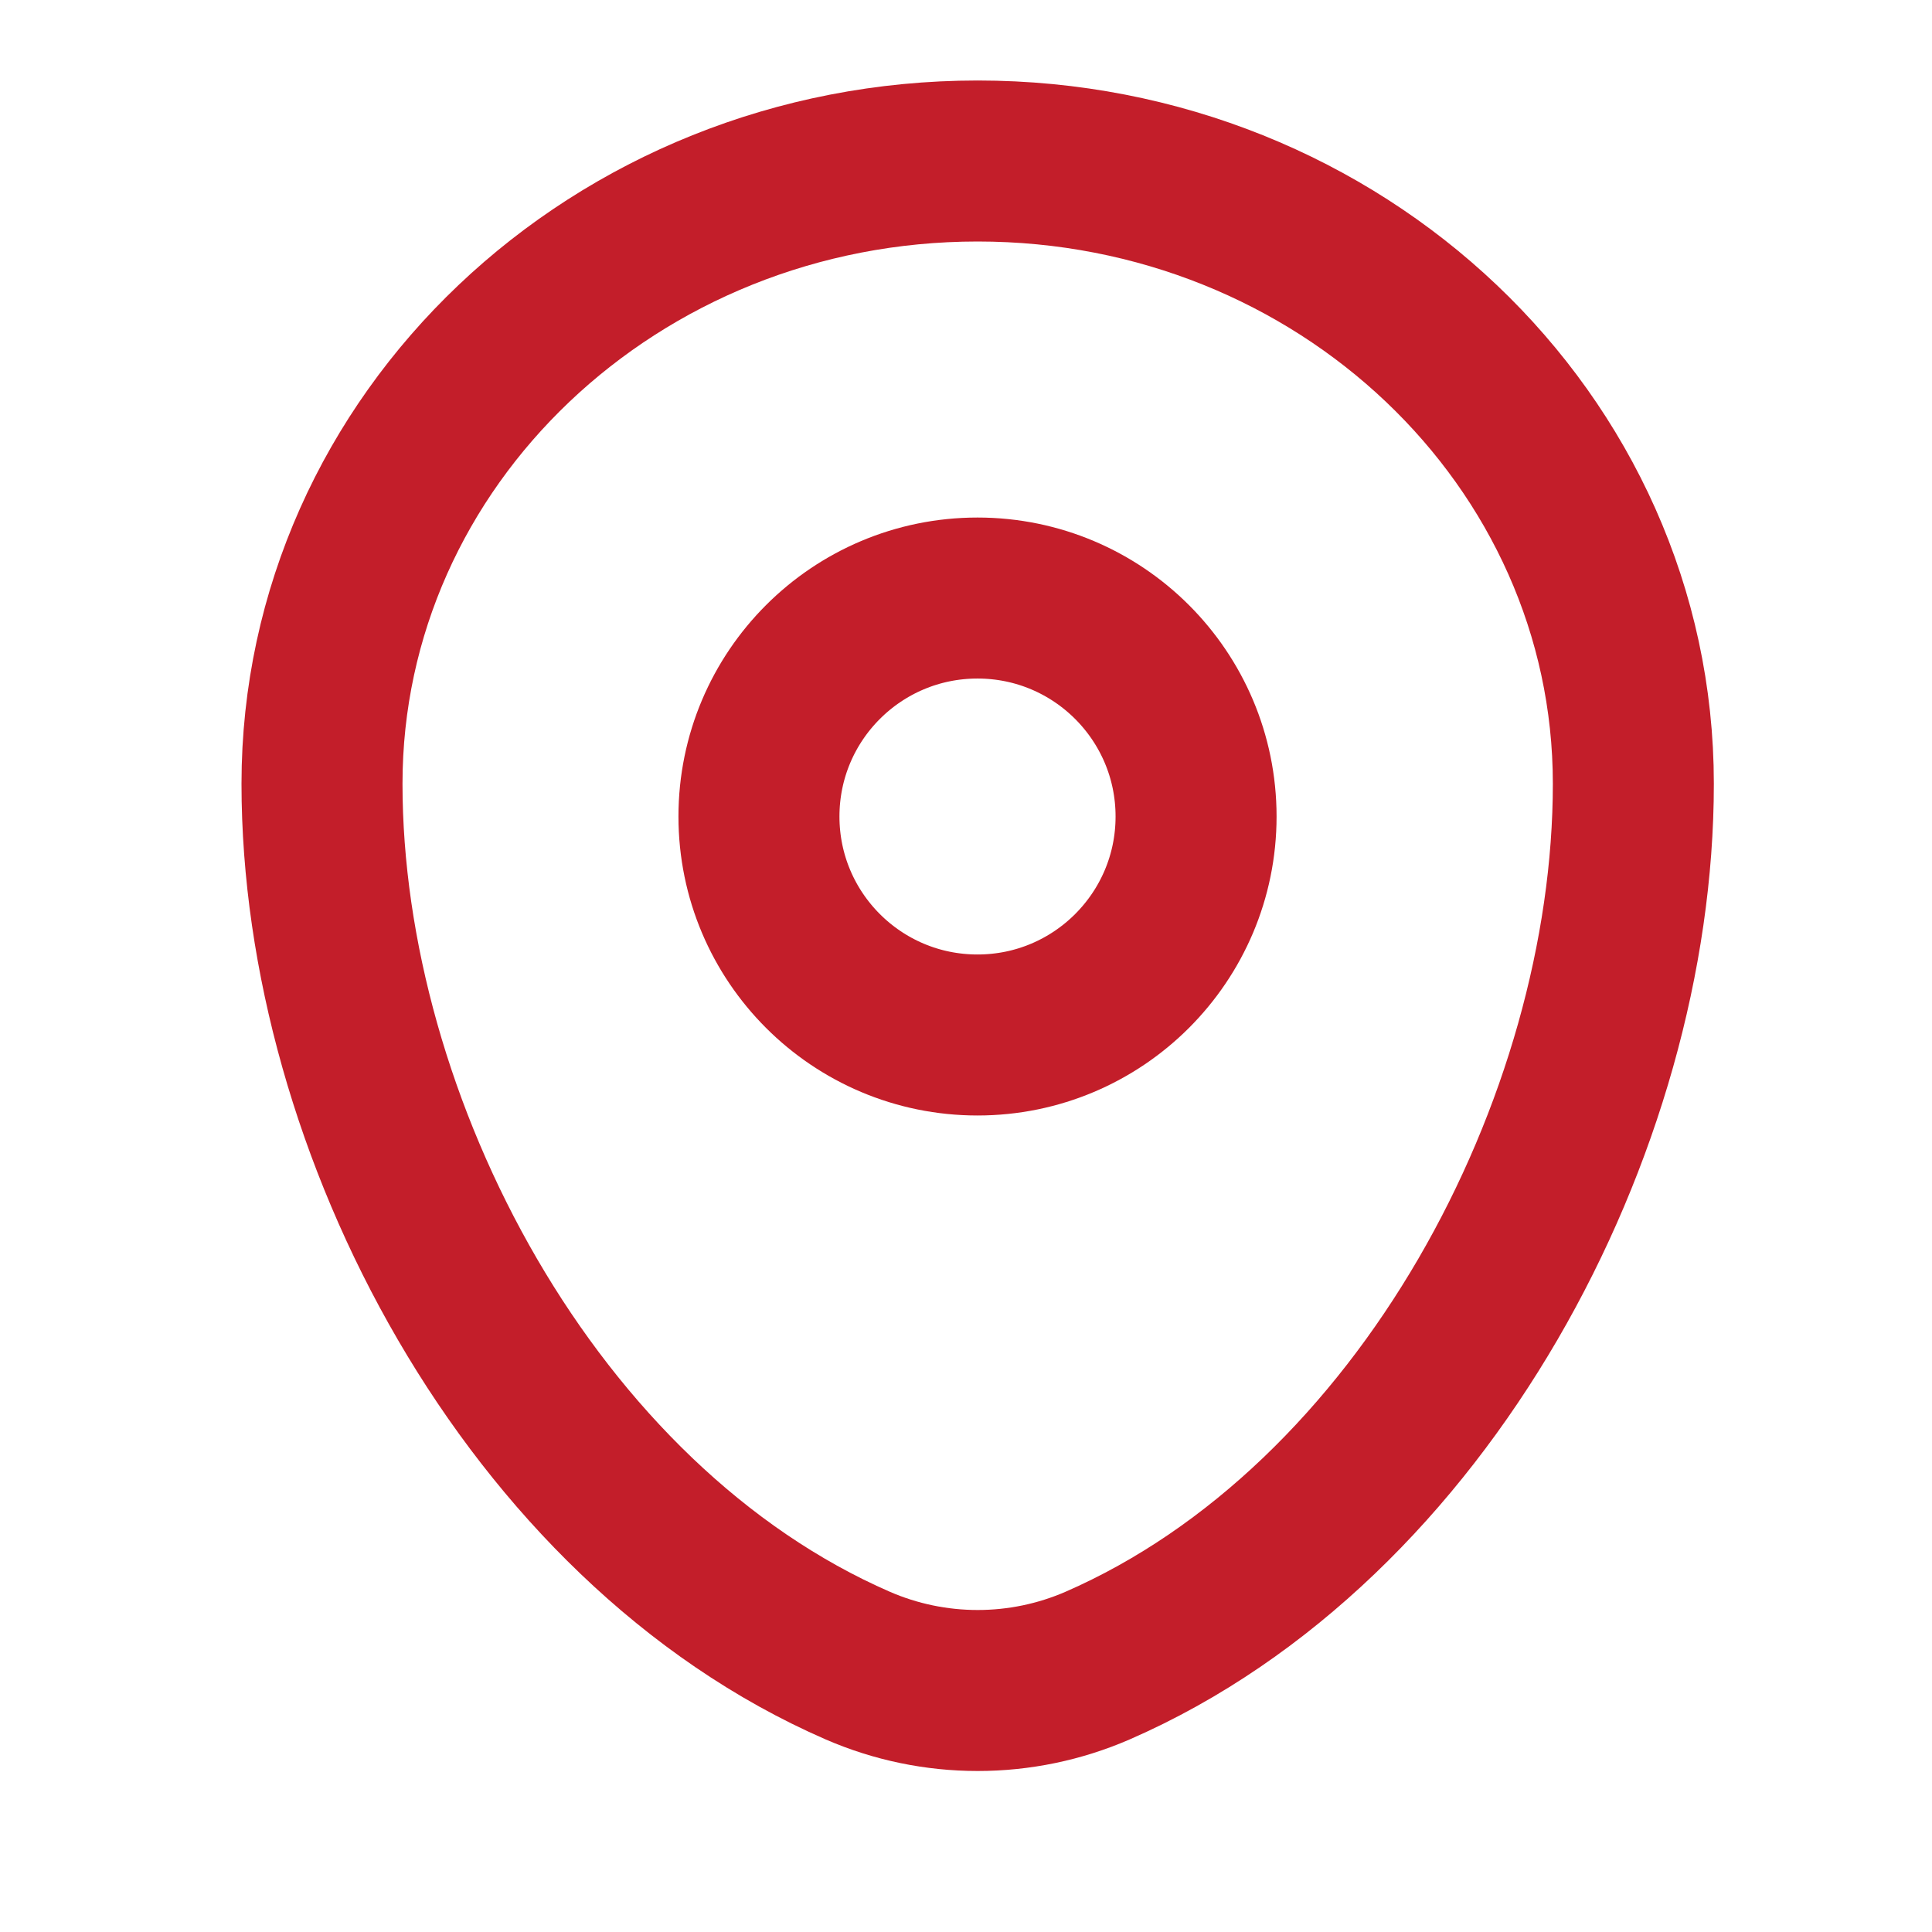 <svg width="24" height="24" viewBox="0 0 24 24" fill="none" xmlns="http://www.w3.org/2000/svg">
<path d="M4 9.736C4 5.463 7.646 2 12.145 2C16.644 2 20.29 5.463 20.29 9.736C20.29 13.976 17.69 18.922 13.634 20.691C13.164 20.895 12.657 21 12.145 21C11.633 21 11.126 20.895 10.656 20.691C6.6 18.924 4 13.976 4 9.736Z" stroke="#C31E2A" stroke-width="2"/>
<path d="M12.143 12.857C13.642 12.857 14.858 11.642 14.858 10.143C14.858 8.644 13.642 7.429 12.143 7.429C10.643 7.429 9.428 8.644 9.428 10.143C9.428 11.642 10.643 12.857 12.143 12.857Z" stroke="#C31E2A" stroke-width="2"/>
</svg>
